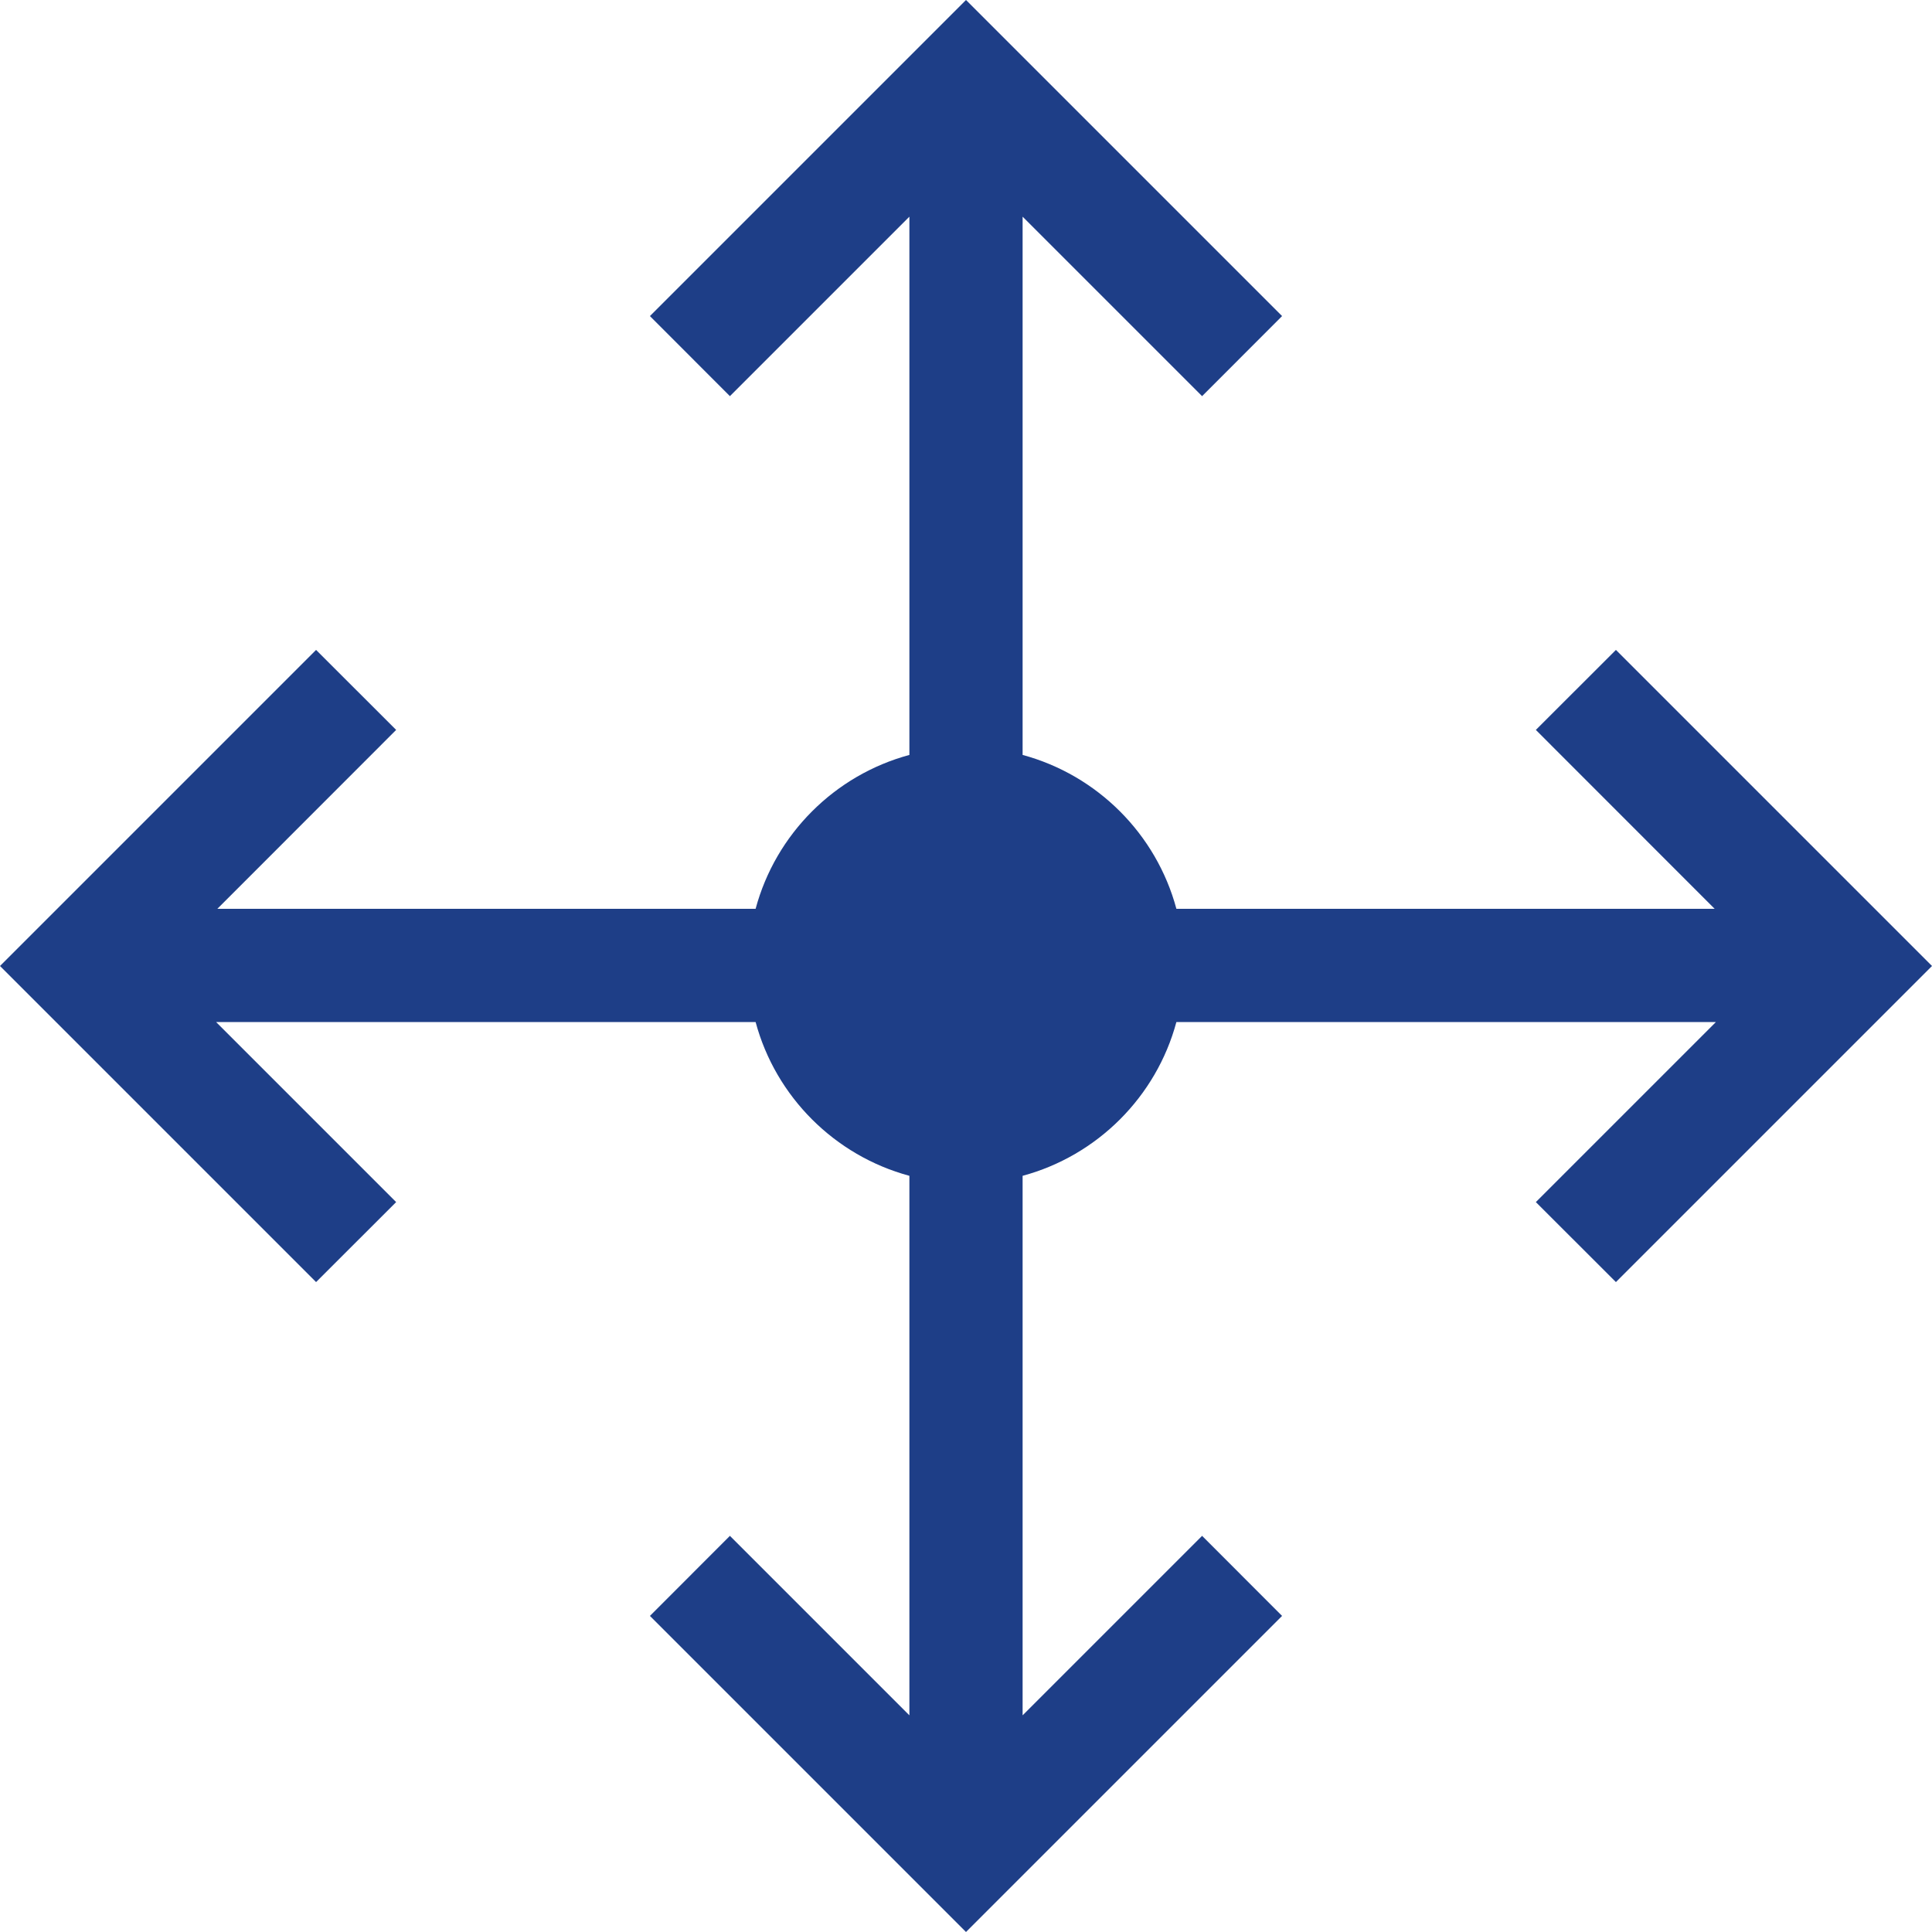 <svg width="20" height="20" viewBox="0 0 20 20" fill="none" xmlns="http://www.w3.org/2000/svg">
<path d="M16.728 6.728L15.899 7.556L17.75 9.408H12.178C11.97 8.634 11.36 8.024 10.586 7.815V2.243L12.444 4.101L13.272 3.272L10 0L6.728 3.272L7.556 4.101L9.414 2.243V7.815C8.64 8.024 8.03 8.634 7.822 9.408H2.25L4.101 7.556L3.272 6.728L0 10L3.272 13.272L4.101 12.444L2.237 10.58H7.822C8.03 11.353 8.64 11.963 9.414 12.172V17.757L7.556 15.899L6.728 16.728L10 20L13.272 16.728L12.444 15.899L10.586 17.757V12.172C11.36 11.963 11.97 11.353 12.178 10.58H17.763L15.899 12.444L16.728 13.272L20 10L16.728 6.728Z" fill="#1E3E87"/>
</svg>
